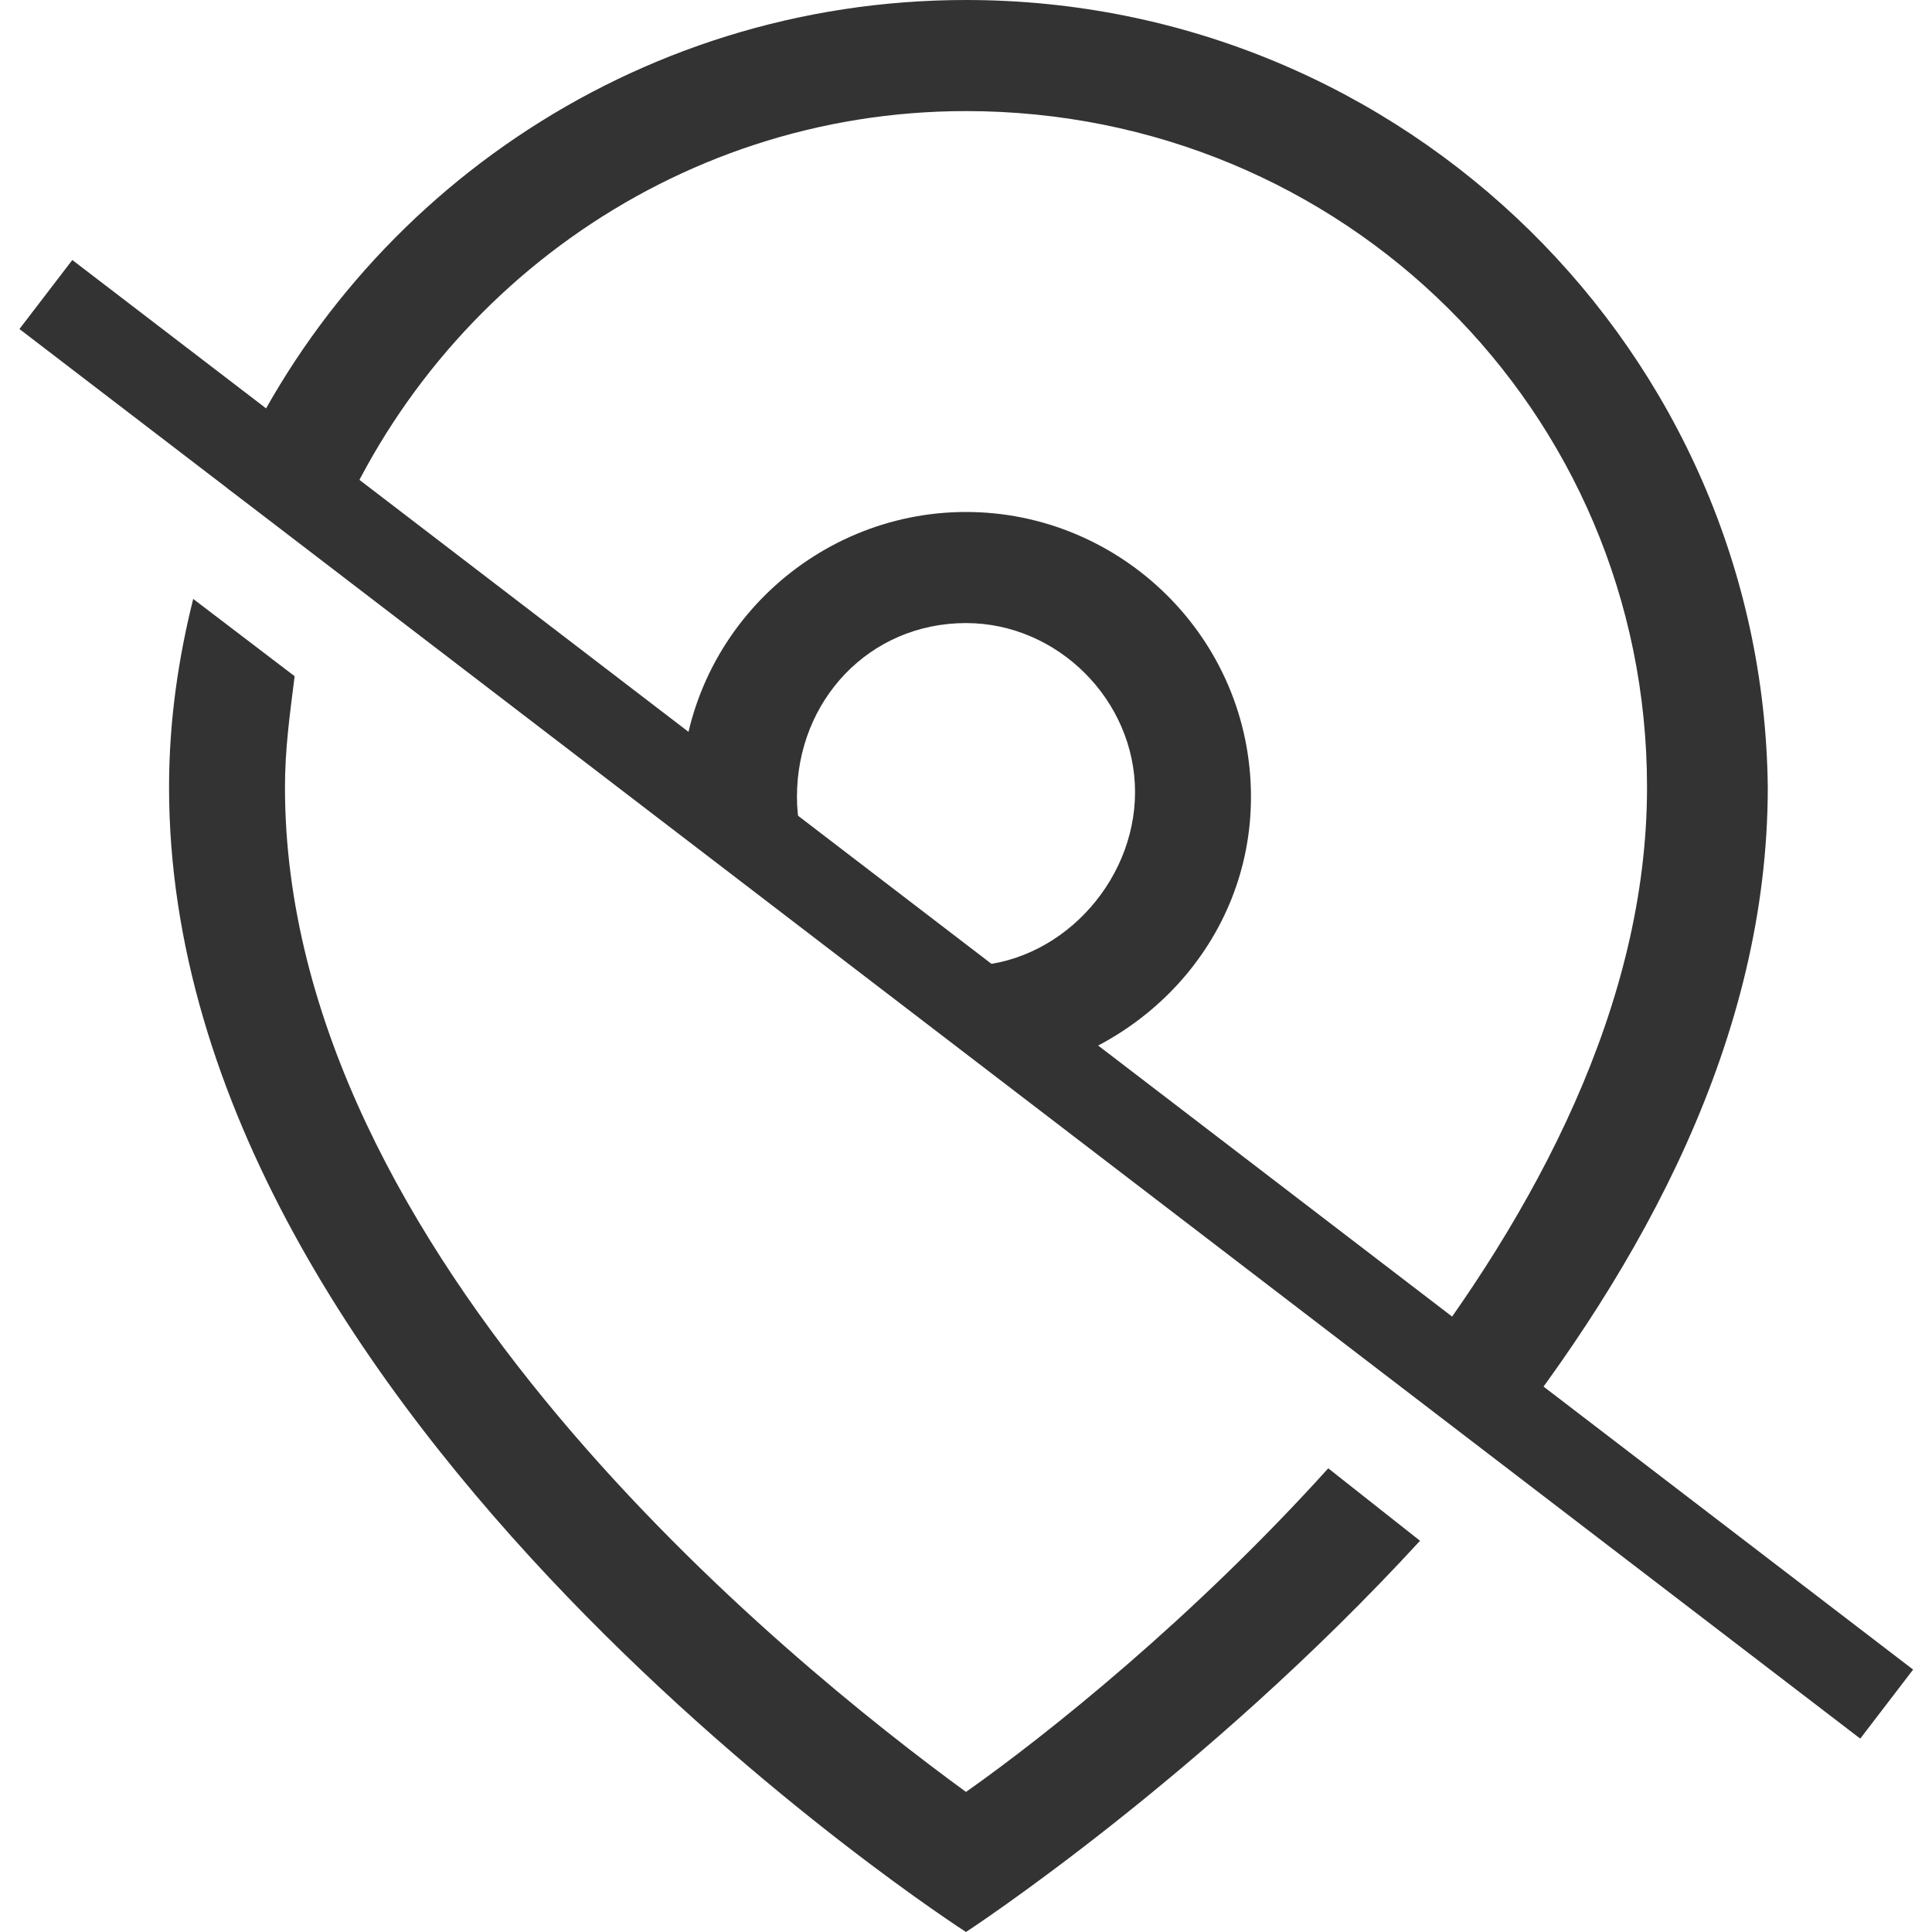 <?xml version="1.0" encoding="utf-8"?>
<!-- Generator: Adobe Illustrator 22.1.0, SVG Export Plug-In . SVG Version: 6.00 Build 0)  -->
<svg version="1.1" id="Layer_1" xmlns="http://www.w3.org/2000/svg" xmlns:xlink="http://www.w3.org/1999/xlink" x="0px" y="0px"
	 viewBox="0 0 40 40" style="enable-background:new 0 0 40 40;" xml:space="preserve">
<style type="text/css">
	.st0{fill:#333333;}
</style>
<rect x="19.1" y="-3.3" transform="matrix(0.608 -0.794 0.794 0.608 -8.59 23.984)" class="st0" width="1.8" height="48"/>
<path class="st0" d="M20.7,22.3c2.9-0.4,5.2-2.8,5.2-5.8c0-3.3-2.7-5.9-5.9-5.9s-5.9,2.6-5.9,5.9c0,0.3,0,0.6,0.1,0.8L20.7,22.3z
	 M20,12.9c1.9,0,3.5,1.6,3.5,3.5c0,1.9-1.6,3.6-3.5,3.6s-3.5-1.6-3.5-3.5C16.5,14.5,18,12.9,20,12.9z"/>
<g>
	<path class="st0" d="M6.7,11.6C8.7,6.2,13.9,2.3,20,2.3c7.8,0,14.1,6.2,14.1,14c0,4.5-2.3,8.8-5.1,12.4l1.9,1.4
		c3.1-3.9,5.7-8.6,5.7-13.8C36.5,7.3,29.1,0,20,0C13.1,0,7.2,4.2,4.7,10.1L6.7,11.6z"/>
	<path class="st0" d="M27.5,30.4c-2.8,3.1-5.8,5.5-7.5,6.7C16.3,34.4,5.9,26,5.9,16.3c0-0.8,0.1-1.5,0.2-2.3L4,12.4
		c-0.3,1.2-0.5,2.5-0.5,3.9C3.5,29.4,20,40,20,40s4.9-3.2,9.4-8.1L27.5,30.4z"/>
</g>
</svg>
